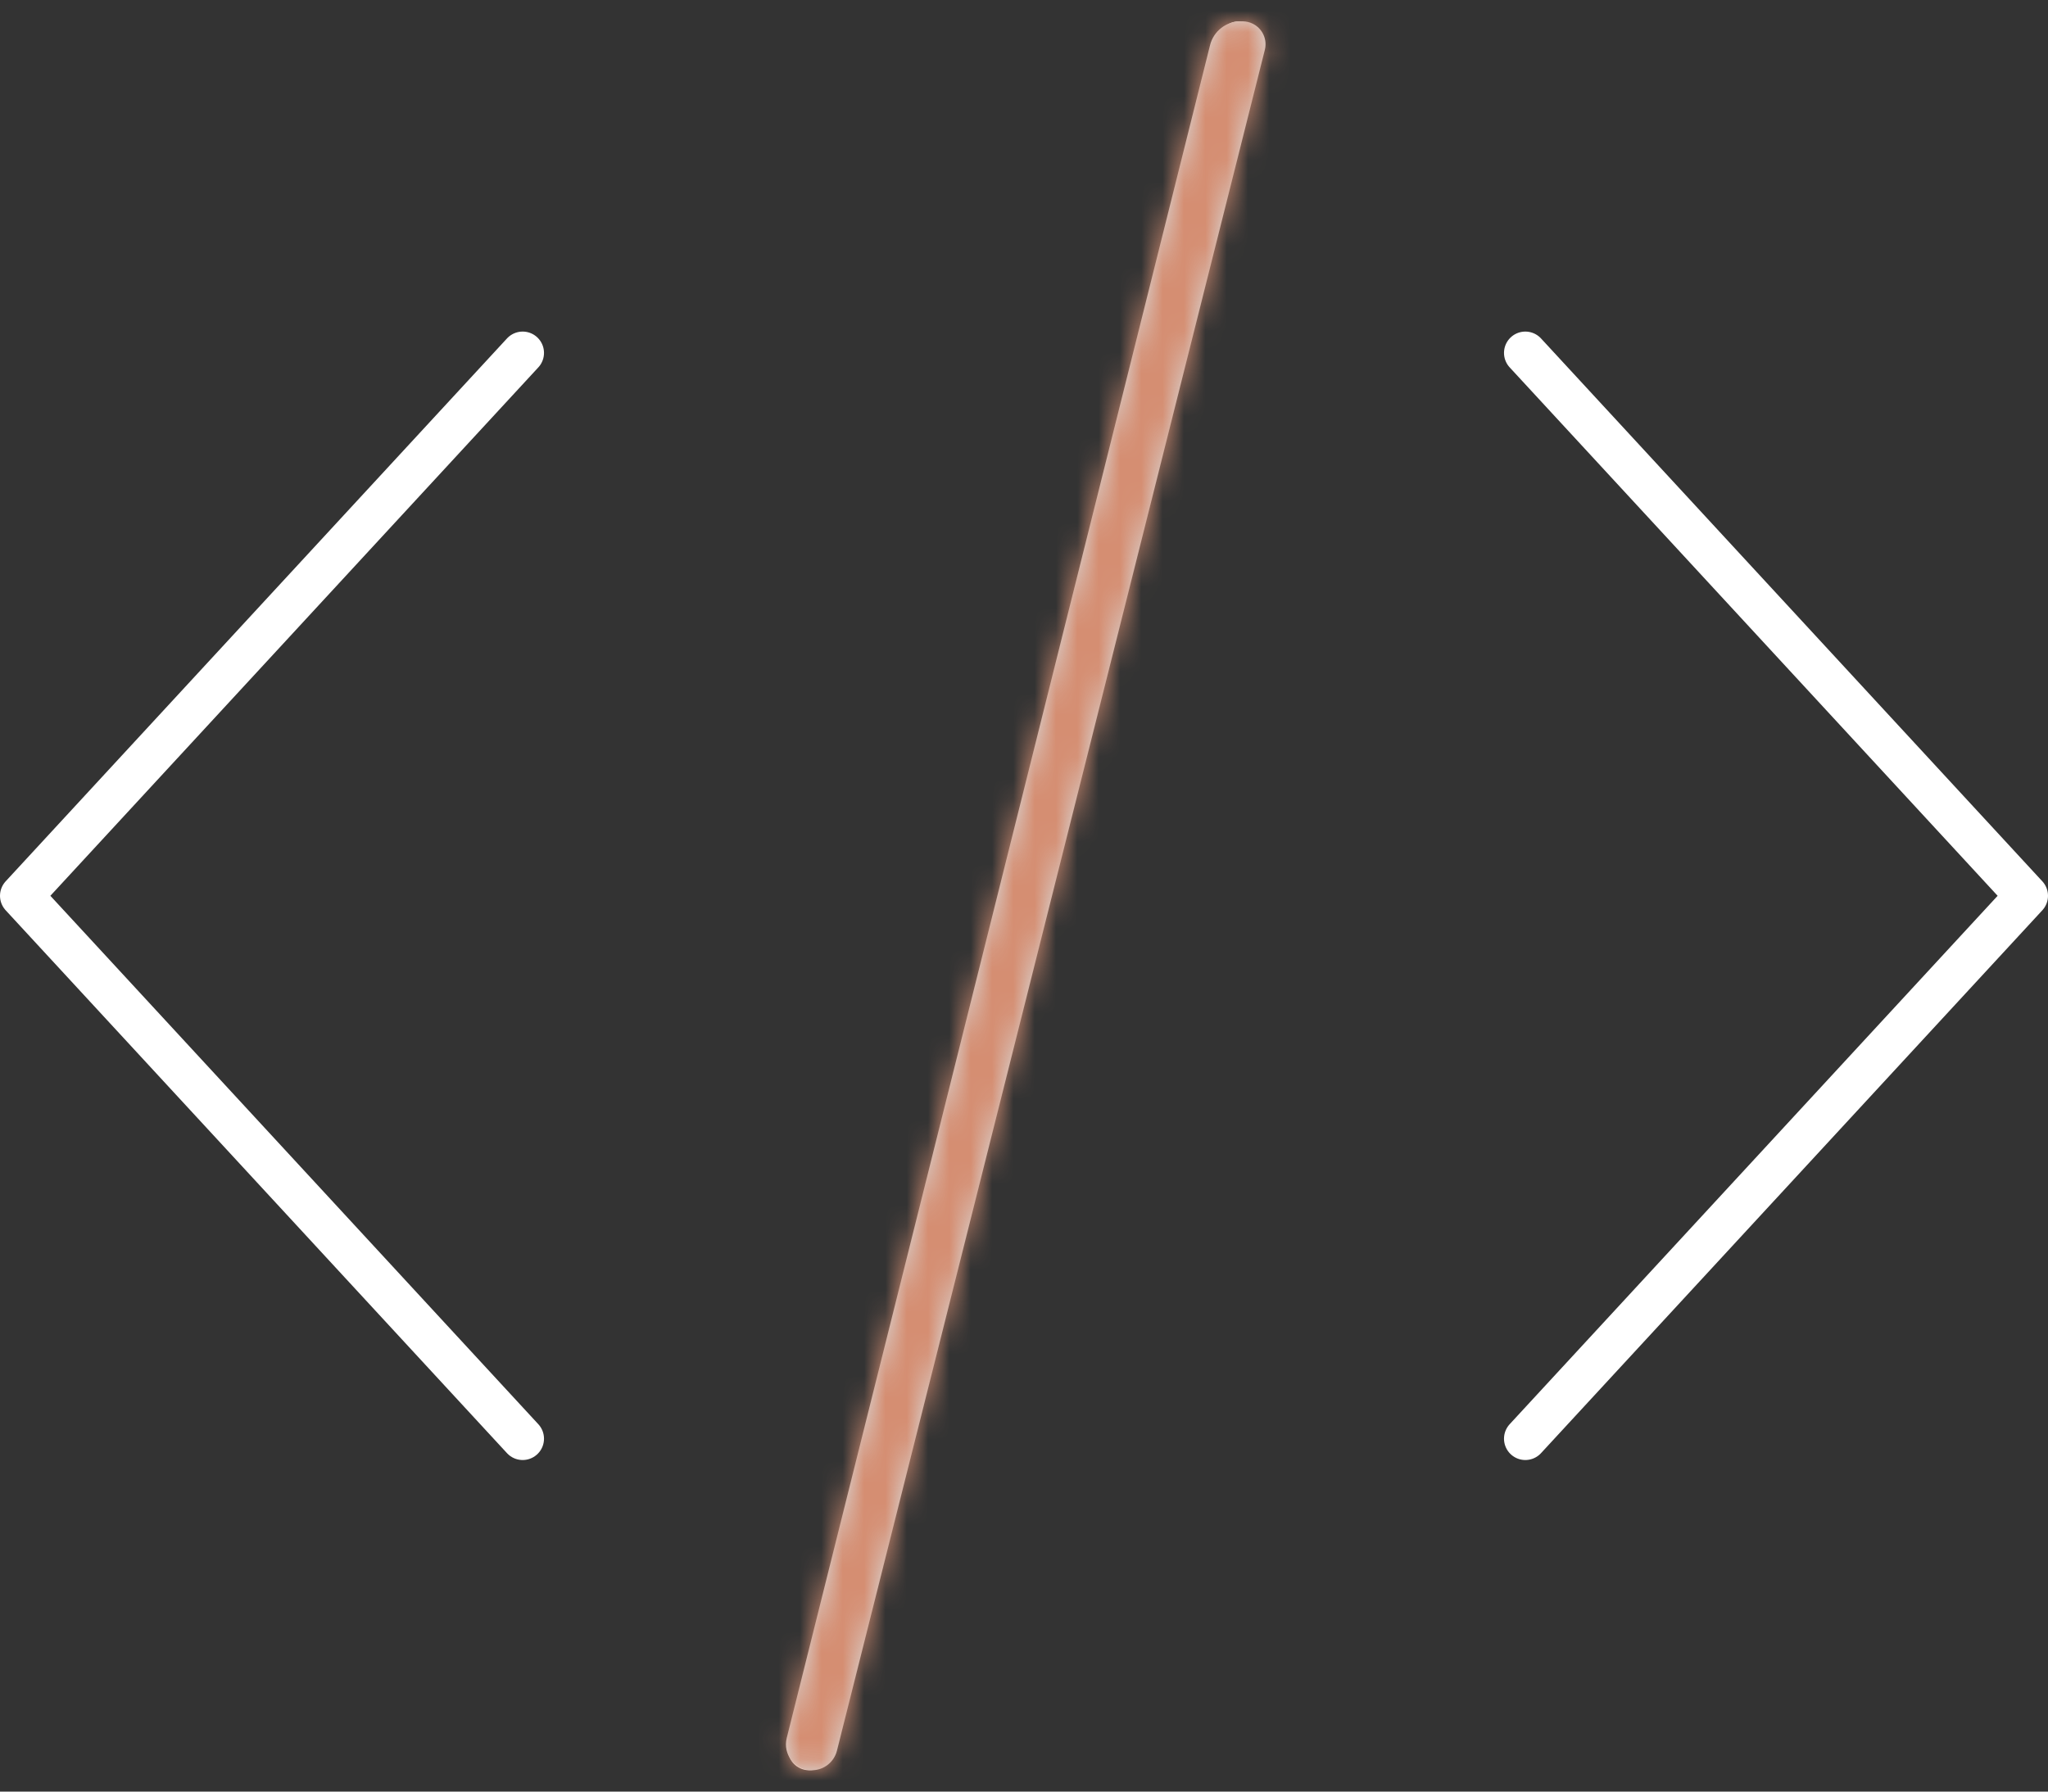 <svg width="96" height="84" viewBox="0 0 96 84" fill="none" xmlns="http://www.w3.org/2000/svg">
<rect x="0" y="0" width="96" height="84" fill="#333333" stroke="none"/>
<path d="M71.5 16.546L95 42L71.5 67.454M24.5 67.454L1 42L24.5 16.546M58.071 2L37.929 82" stroke="white" stroke-width="2" stroke-linecap="round" stroke-linejoin="round"/>
<mask id="path-2-inside-1_995_2631" fill="white">
<path d="M56.721 2.118C56.885 1.461 57.475 1 58.152 1L58.246 1C58.413 1 58.578 1.039 58.727 1.114C59.179 1.339 59.413 1.849 59.289 2.338L39.231 82.083C39.095 82.622 38.61 83 38.054 83C37.265 83 36.686 82.258 36.877 81.492L56.721 2.118Z"/>
</mask>
<path d="M56.721 2.118C56.885 1.461 57.475 1 58.152 1L58.246 1C58.413 1 58.578 1.039 58.727 1.114C59.179 1.339 59.413 1.849 59.289 2.338L39.231 82.083C39.095 82.622 38.61 83 38.054 83C37.265 83 36.686 82.258 36.877 81.492L56.721 2.118Z" fill="#D9D9D9"/>
<path d="M39.231 82.083L36.322 81.351L39.231 82.083ZM56.38 1.606L36.322 81.351L42.14 82.814L62.199 3.07L56.38 1.606ZM39.788 82.22L59.631 2.845L53.81 1.39L33.967 80.765L39.788 82.22ZM58.152 4L58.246 4L58.246 -2L58.152 -2L58.152 4ZM58.246 4C57.948 4 57.653 3.93 57.386 3.797L60.069 -1.57C59.503 -1.853 58.879 -2 58.246 -2L58.246 4ZM38.054 80C39.217 80 40.069 81.092 39.788 82.22L33.967 80.765C33.302 83.424 35.313 86 38.054 86L38.054 80ZM36.322 81.351C36.521 80.557 37.235 80 38.054 80L38.054 86C39.985 86 41.669 84.687 42.14 82.814L36.322 81.351ZM62.199 3.07C62.665 1.215 61.78 -0.714 60.069 -1.57L57.386 3.797C56.578 3.393 56.16 2.482 56.38 1.606L62.199 3.07ZM59.631 2.845C59.461 3.524 58.852 4 58.152 4L58.152 -2C56.098 -2 54.308 -0.602 53.81 1.39L59.631 2.845Z" fill="#D58E72" mask="url(#path-2-inside-1_995_2631)"/>
</svg>
